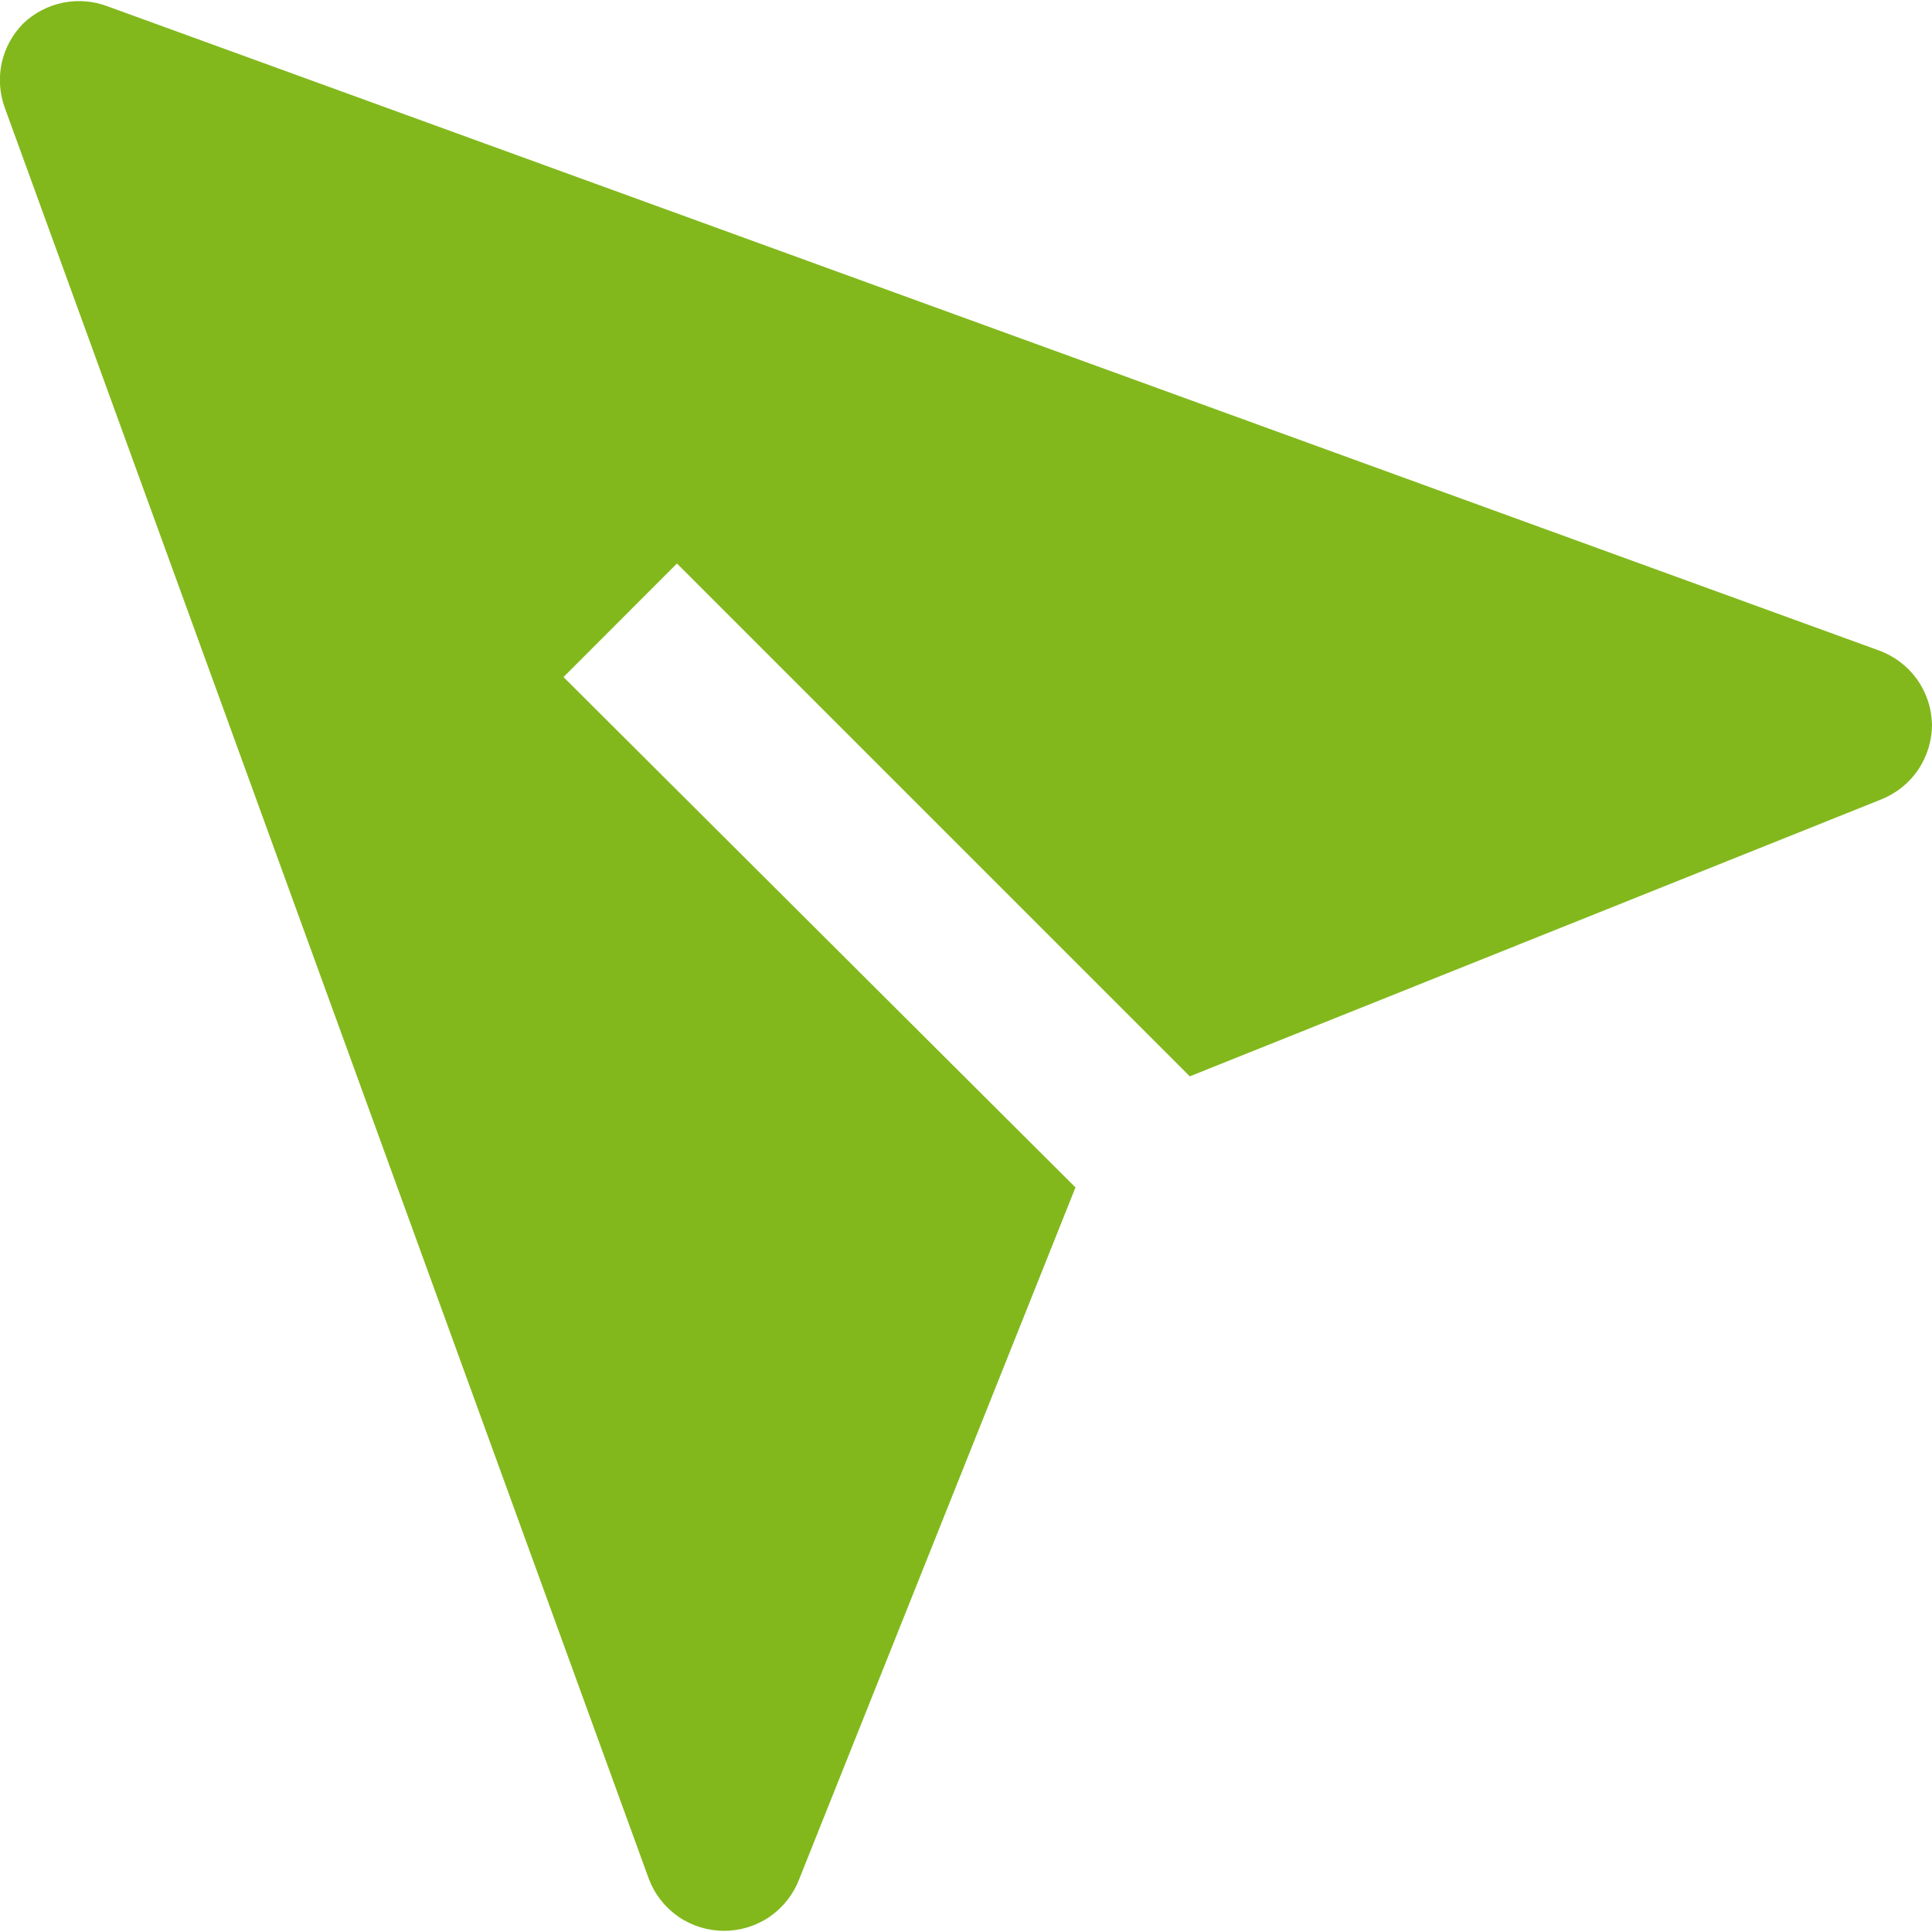 <svg width="18" height="18" viewBox="0 0 18 18" fill="none" xmlns="http://www.w3.org/2000/svg">
<path d="M0.217 0.218C0.117 0.319 0.047 0.447 0.016 0.586C-0.014 0.726 -0.004 0.871 0.045 1.005L6.045 17.505C6.099 17.648 6.195 17.77 6.32 17.857C6.445 17.943 6.594 17.989 6.746 17.989C6.898 17.989 7.047 17.943 7.172 17.857C7.297 17.77 7.393 17.648 7.447 17.505L10.02 11.063L5.25 6.308L6.307 5.25L11.085 10.028L17.527 7.448C17.667 7.392 17.787 7.296 17.871 7.172C17.955 7.047 18 6.9 18 6.75C17.997 6.599 17.948 6.452 17.86 6.328C17.771 6.205 17.648 6.112 17.505 6.06L1.005 0.06C0.872 0.009 0.728 -0.003 0.588 0.025C0.449 0.053 0.32 0.12 0.217 0.218Z" fill="#82B81C"/>
</svg>
